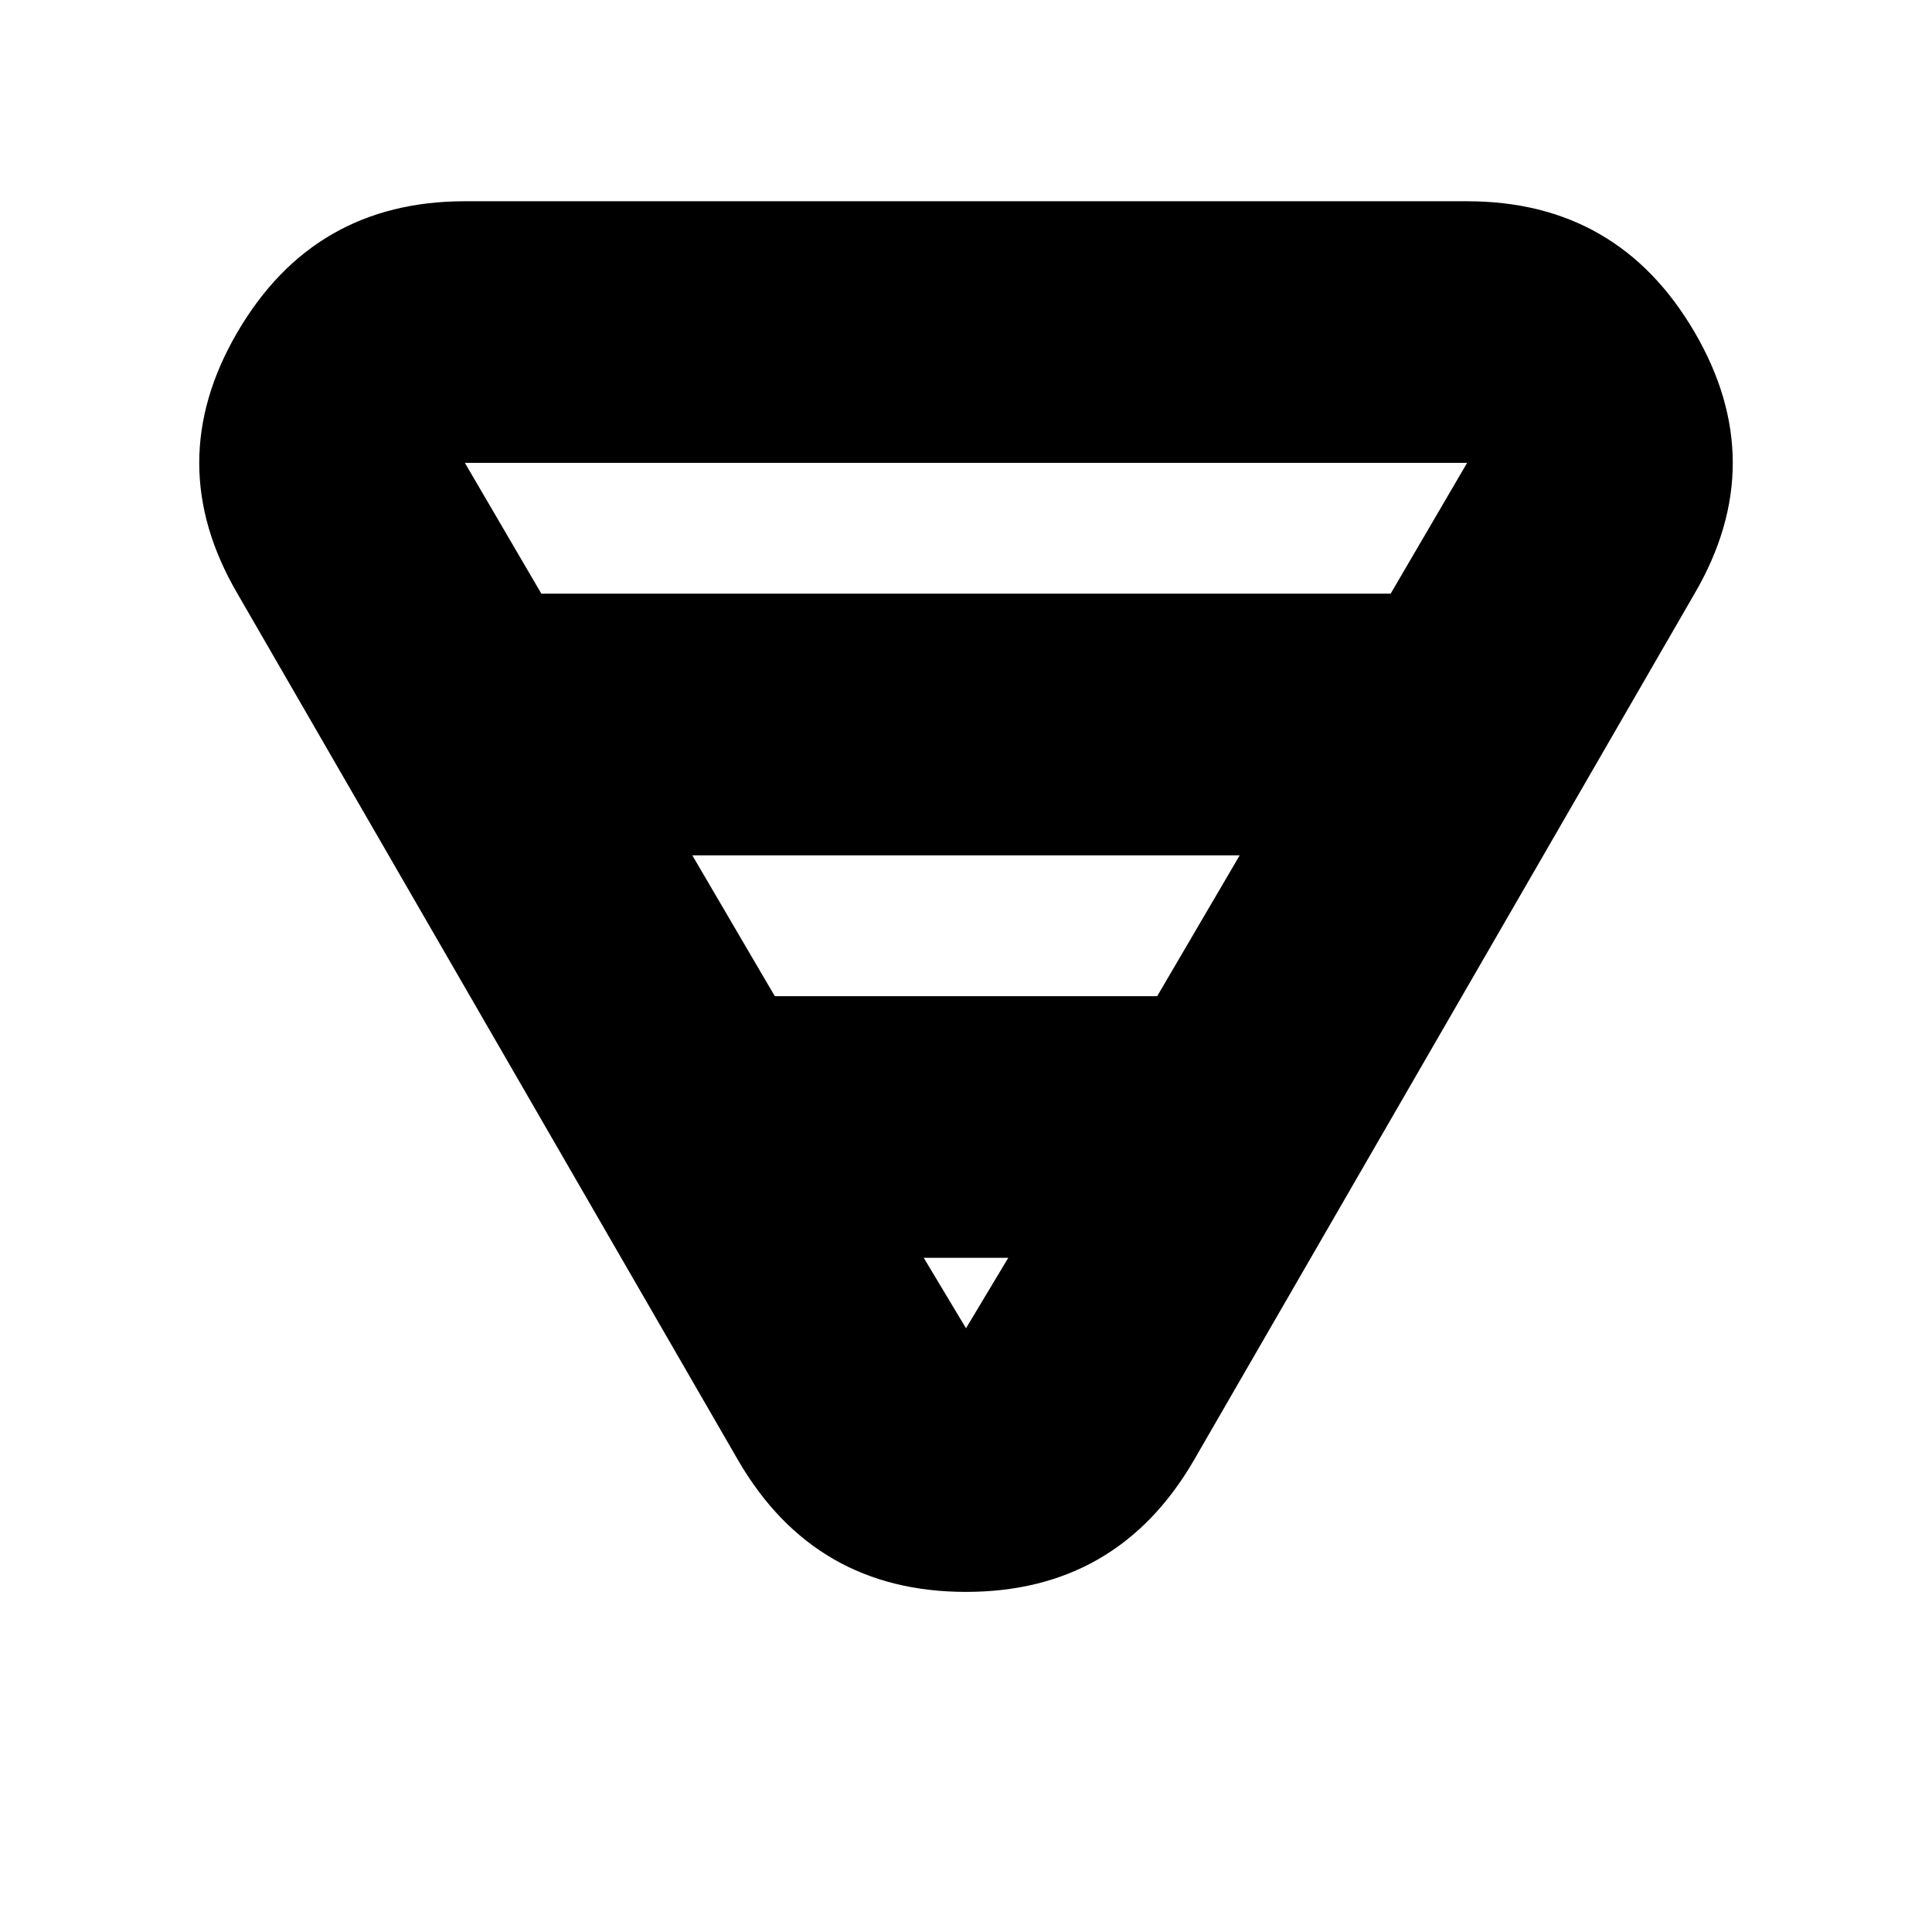 <svg xmlns="http://www.w3.org/2000/svg" height="20" viewBox="0 -960 960 960" width="20"><path d="M231-860h498q75 0 113 65t0 130L593-234q-38 65-113 65t-113-65L118-665q-38-65 0-130t113-65Zm0 130 38 65h422l38-65H231Zm113 195 41 70h190l41-70H344Zm115 200 21 35 21-35h-42Z"/></svg>